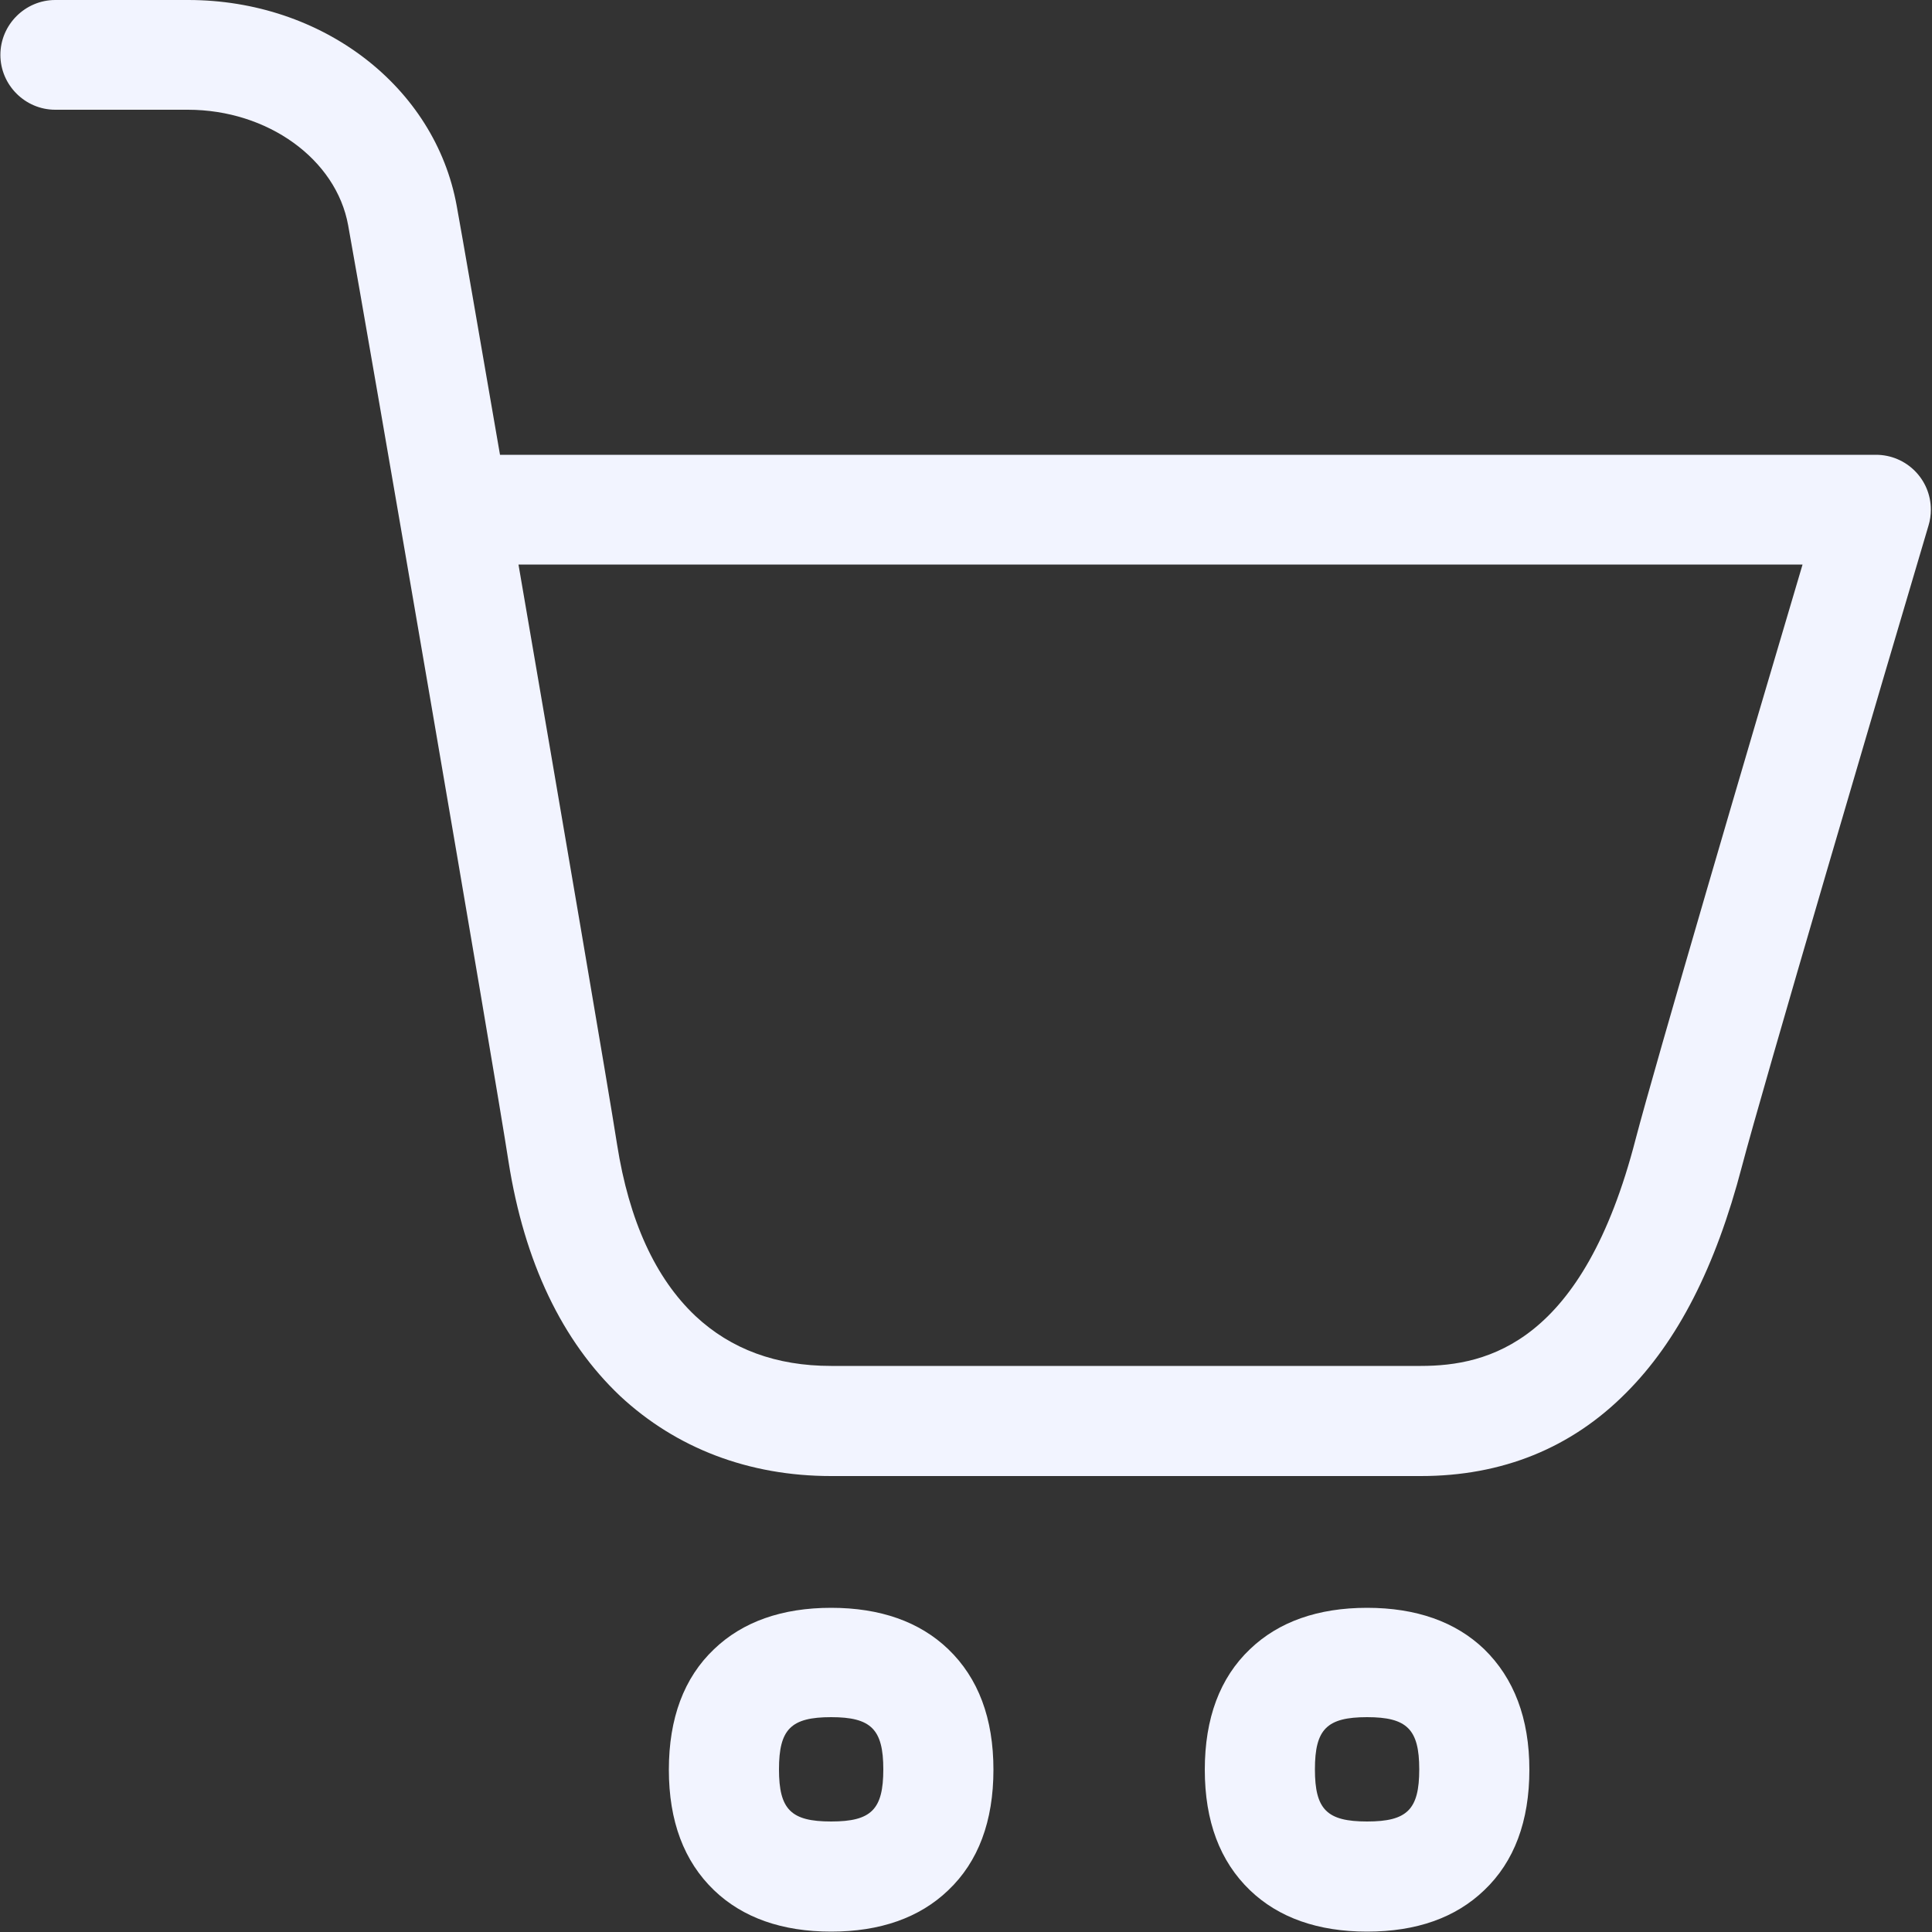 <?xml version="1.0" encoding="UTF-8"?>
<!-- Generator: Adobe Illustrator 24.3.0, SVG Export Plug-In . SVG Version: 6.00 Build 0)  -->
<svg xmlns="http://www.w3.org/2000/svg" xmlns:xlink="http://www.w3.org/1999/xlink" version="1.1" id="Capa_1" x="0px" y="0px" viewBox="0 0 500 500" style="enable-background:new 0 0 500 500;" xml:space="preserve">
<rect x="0" y="0" width="500" height="500" fill="#333333" stroke="none"/>
<style type="text/css">
	.st0{fill:#006AFF;}
</style>
<g id="Artwork">
	<path class="st0" d="M367.7,382H215.1c-21.3,0-40.1-7.2-54.6-20.7c-15-14.2-24.8-34.6-28.9-60.7C128.3,279,94.8,84.1,90.1,58.3   c-3.1-17.1-20.8-29.9-41.5-29.9H14.3c-7.8,0-14.2-6.4-14.2-14.2S6.5,0,14.3,0h34.4c34.7,0,63.9,22.4,69.5,53.3   c1.5,8.2,5.8,33.2,11.2,64.4h356.1c7.8,0,14.2,6.3,14.2,14.2c0,1.4-0.2,2.8-0.6,4.1c-11.7,39.4-43.2,146.4-48.3,165.9   c-6.8,26-16.6,45.2-30,58.6C406.6,374.8,388.7,382,367.7,382z M134.2,146.2c10.9,63.4,23.5,137.1,25.5,150   c3.1,19.7,9.9,34.6,20.3,44.4c9.2,8.6,20.9,12.9,35.1,12.9h152.6c17.4,0,42-6,55.6-58.7c4.8-18.4,29.9-104,43.2-148.7H134.2z" style="fill: #f2f4ff;"/>
	<path class="st0" d="M215.1,499.9c-12.7,0-22.9-3.6-30.3-10.7c-7.8-7.5-11.7-17.9-11.7-31.2s3.9-23.8,11.7-31.2   c7.4-7.1,17.6-10.7,30.3-10.7c12.7,0,22.9,3.6,30.3,10.7c7.8,7.5,11.7,17.9,11.7,31.2s-3.9,23.8-11.7,31.2   C238,496.3,227.8,499.9,215.1,499.9z M215.1,444.4c-10.4,0-13.5,3.1-13.5,13.5s3.1,13.5,13.5,13.5s13.5-3.1,13.5-13.5   S225.4,444.4,215.1,444.4z" style="fill: #f2f4ff;"/>
	<path class="st0" d="M353.8,499.9c-12.7,0-22.9-3.6-30.3-10.7c-7.8-7.5-11.7-17.9-11.7-31.2s3.9-23.8,11.7-31.2   c7.4-7.1,17.6-10.7,30.3-10.7c12.7,0,22.9,3.6,30.3,10.7c7.7,7.5,11.7,17.9,11.7,31.2s-3.9,23.8-11.7,31.2   C376.7,496.3,366.6,499.9,353.8,499.9z M353.8,444.4c-10.4,0-13.5,3.1-13.5,13.5s3.1,13.5,13.5,13.5s13.5-3.1,13.5-13.5   S364.1,444.4,353.8,444.4z" style="fill: #f2f4ff;"/>
</g>
</svg>
